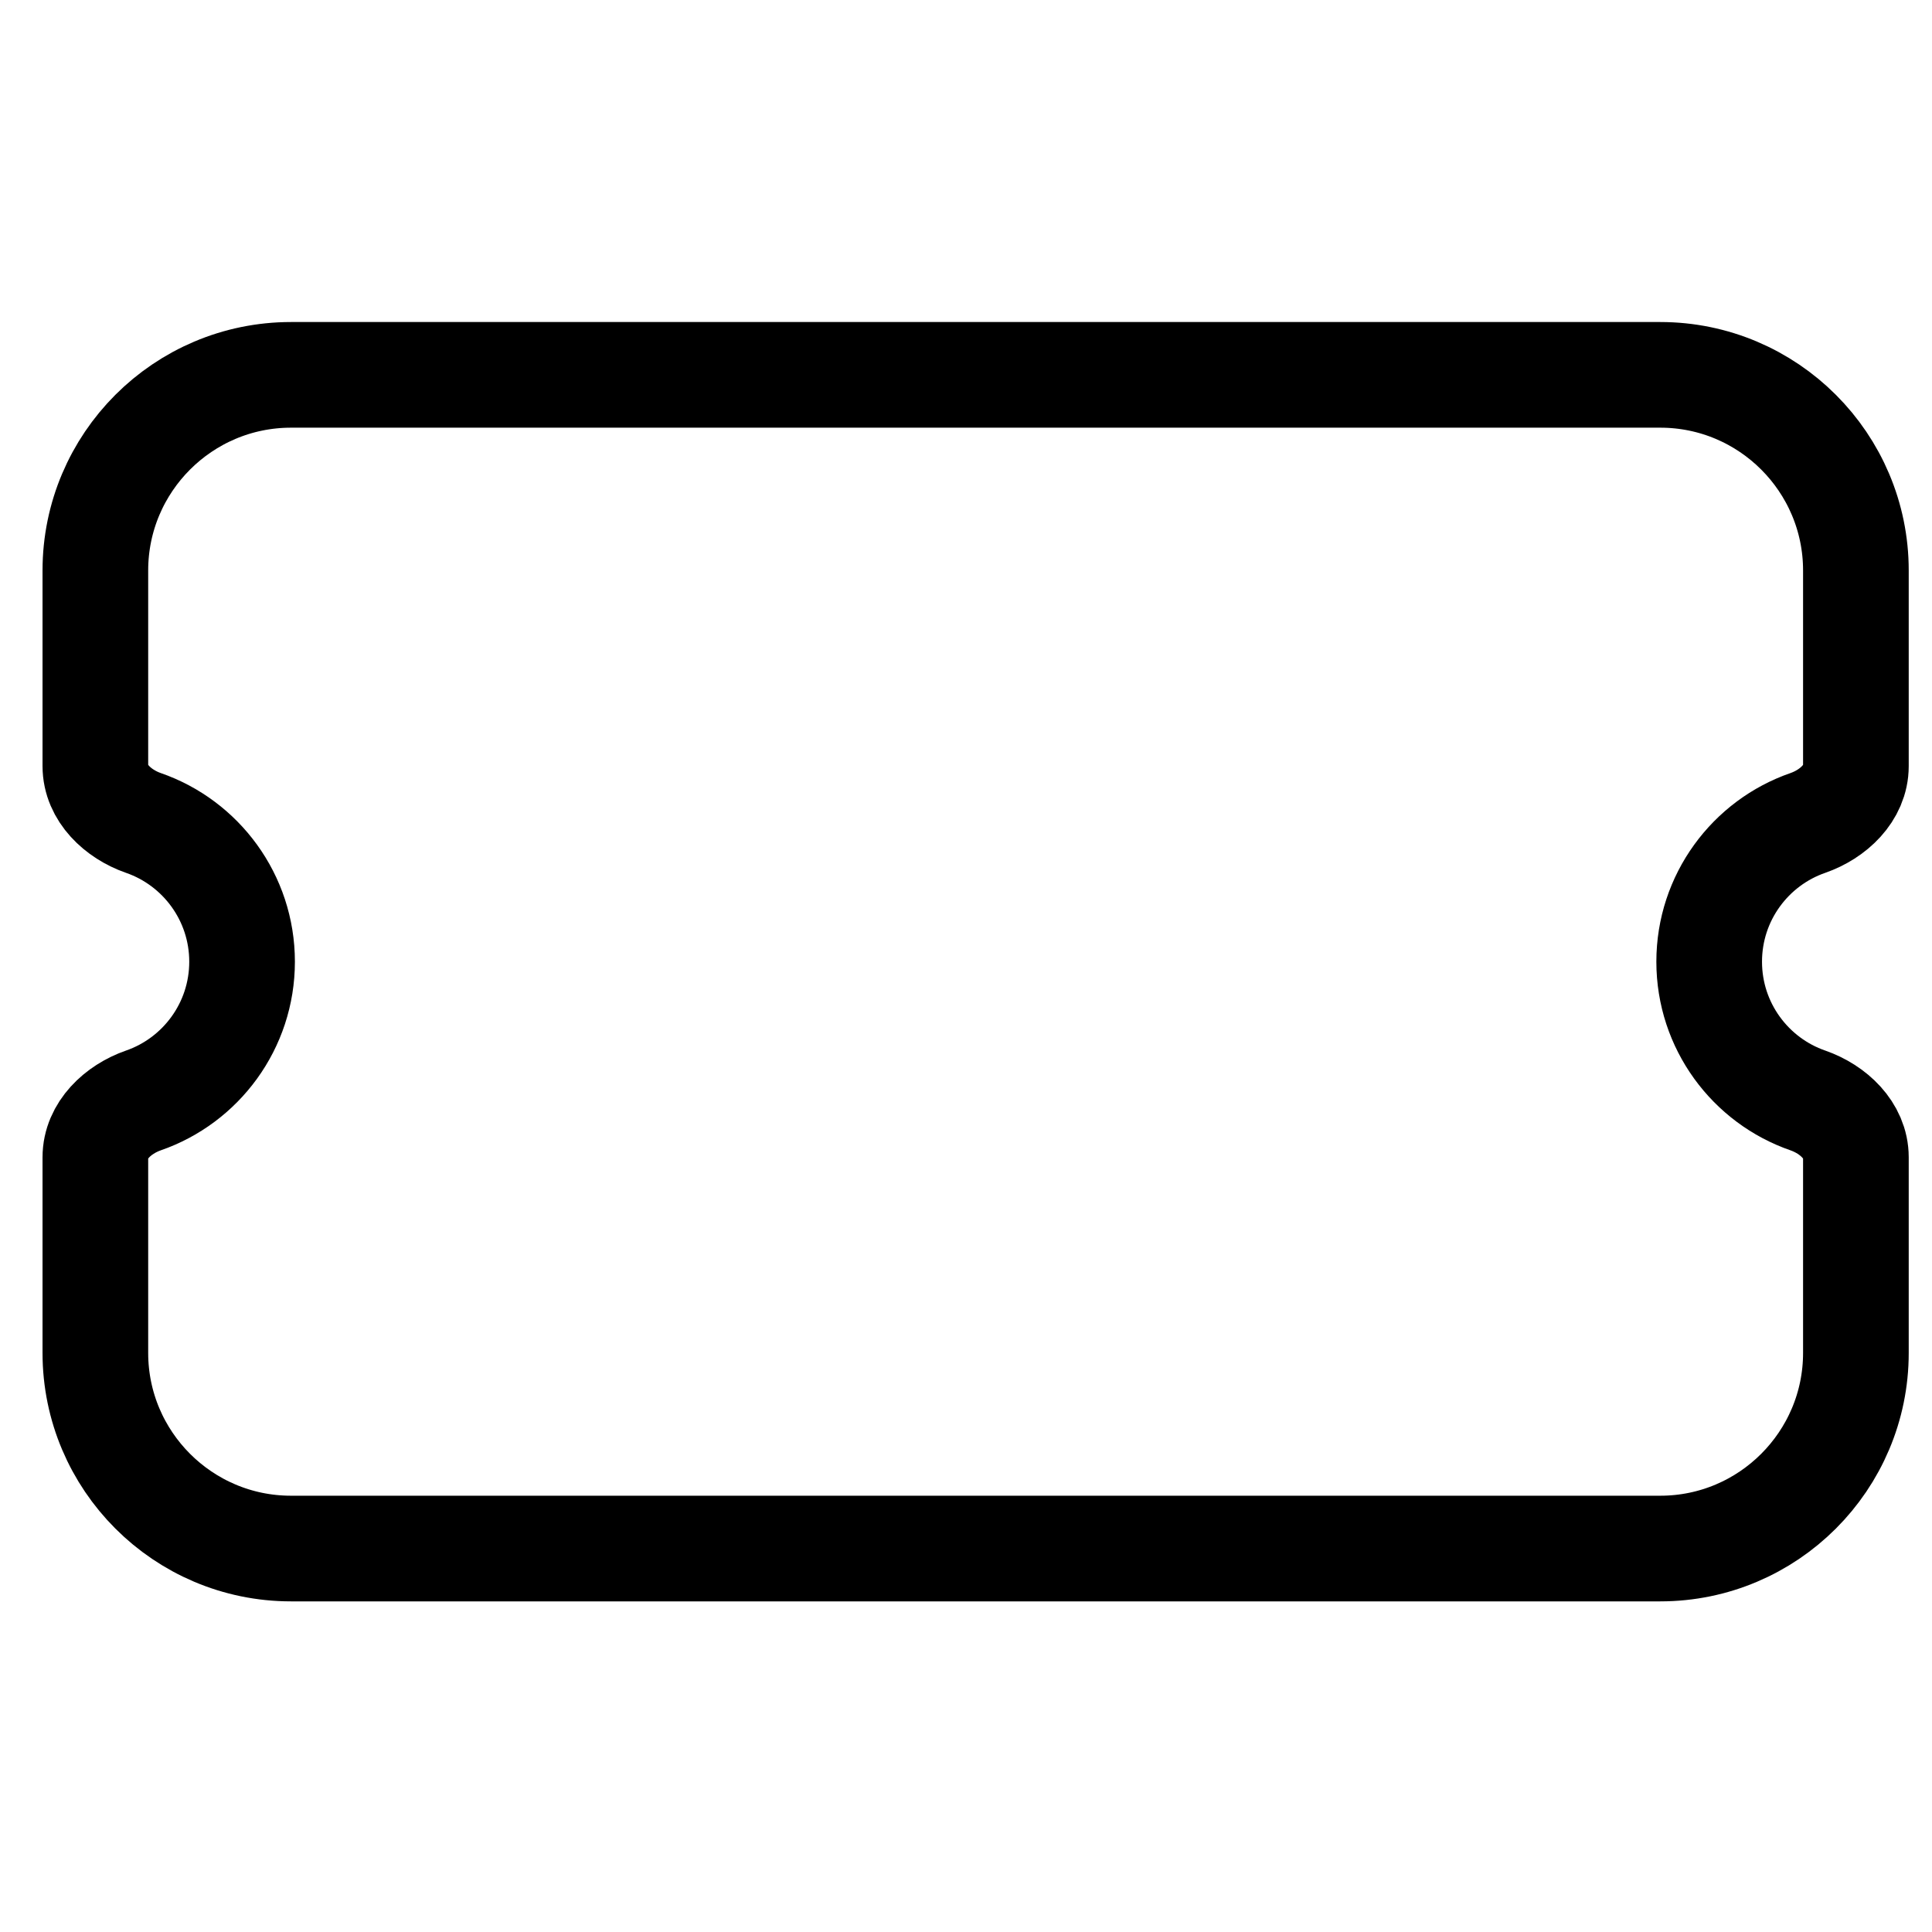 <svg xmlns="http://www.w3.org/2000/svg" width="512" height="512" version="1.1" viewBox="0 0 512 512"><!--! Font Awesome Pro 6.3.0 by @fontawesome - https://fontawesome.com License - https://fontawesome.com/license (Commercial License) Copyright 2023 Fonticons, Inc.--><path fill="none" stroke="#000" stroke-width="28" d="m25.271 151.18c0-28.593 23.247-51.84 51.84-51.84h362.88c28.593 0 51.84 23.247 51.84 51.84v51.84c0 7.128-5.994 12.717-12.717 15.066-15.228 5.265-26.163 19.764-26.163 36.774s10.935 31.509 26.163 36.774c6.723 2.349 12.717 7.938 12.717 15.066v51.84c0 28.593-23.247 51.84-51.84 51.84h-362.88c-28.593 0-51.84-23.247-51.84-51.84v-51.84c0-7.128 5.994-12.717 12.717-15.066 15.228-5.265 26.163-19.764 26.163-36.774s-10.935-31.509-26.163-36.774c-6.723-2.349-12.717-7.938-12.717-15.066z"/></svg>